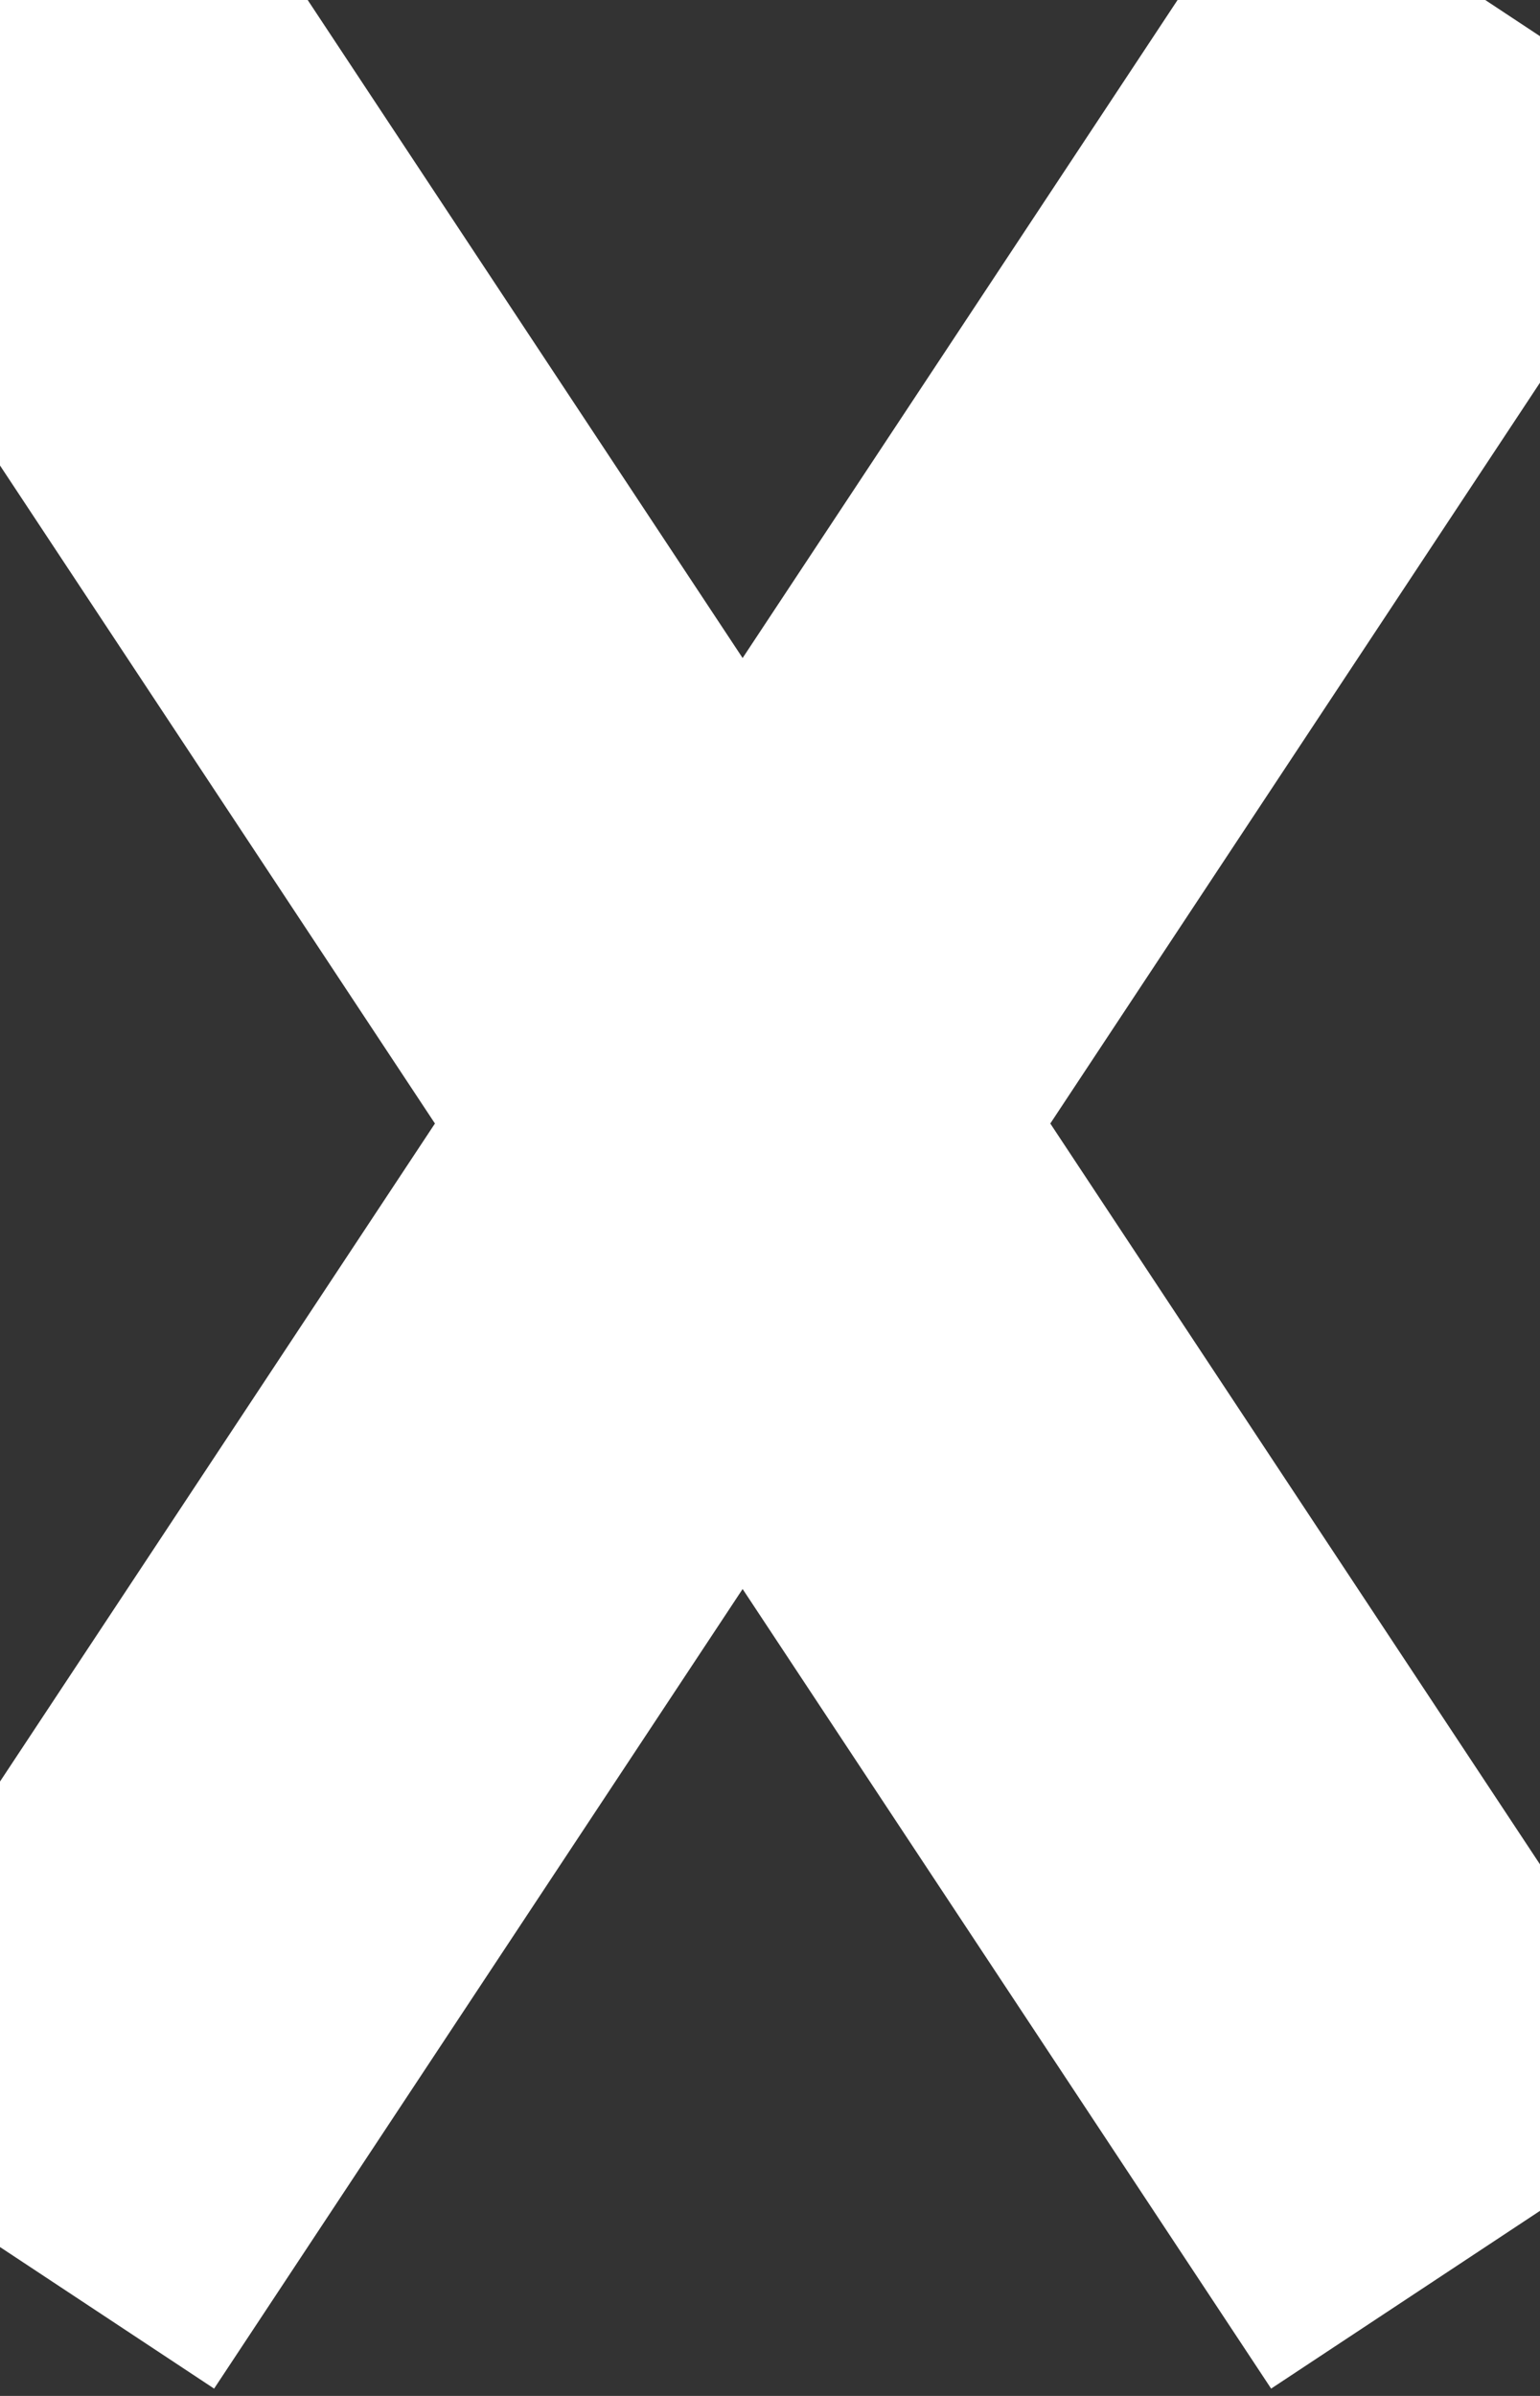 <svg width="9" height="14" xmlns="http://www.w3.org/2000/svg"><rect width="100%" height="100%" fill="#333333" stroke="none"/><path d="M0 13.13L8.68 0m0 13.13L0 0" fill="none" stroke="#FFF" stroke-width="3"/></svg>